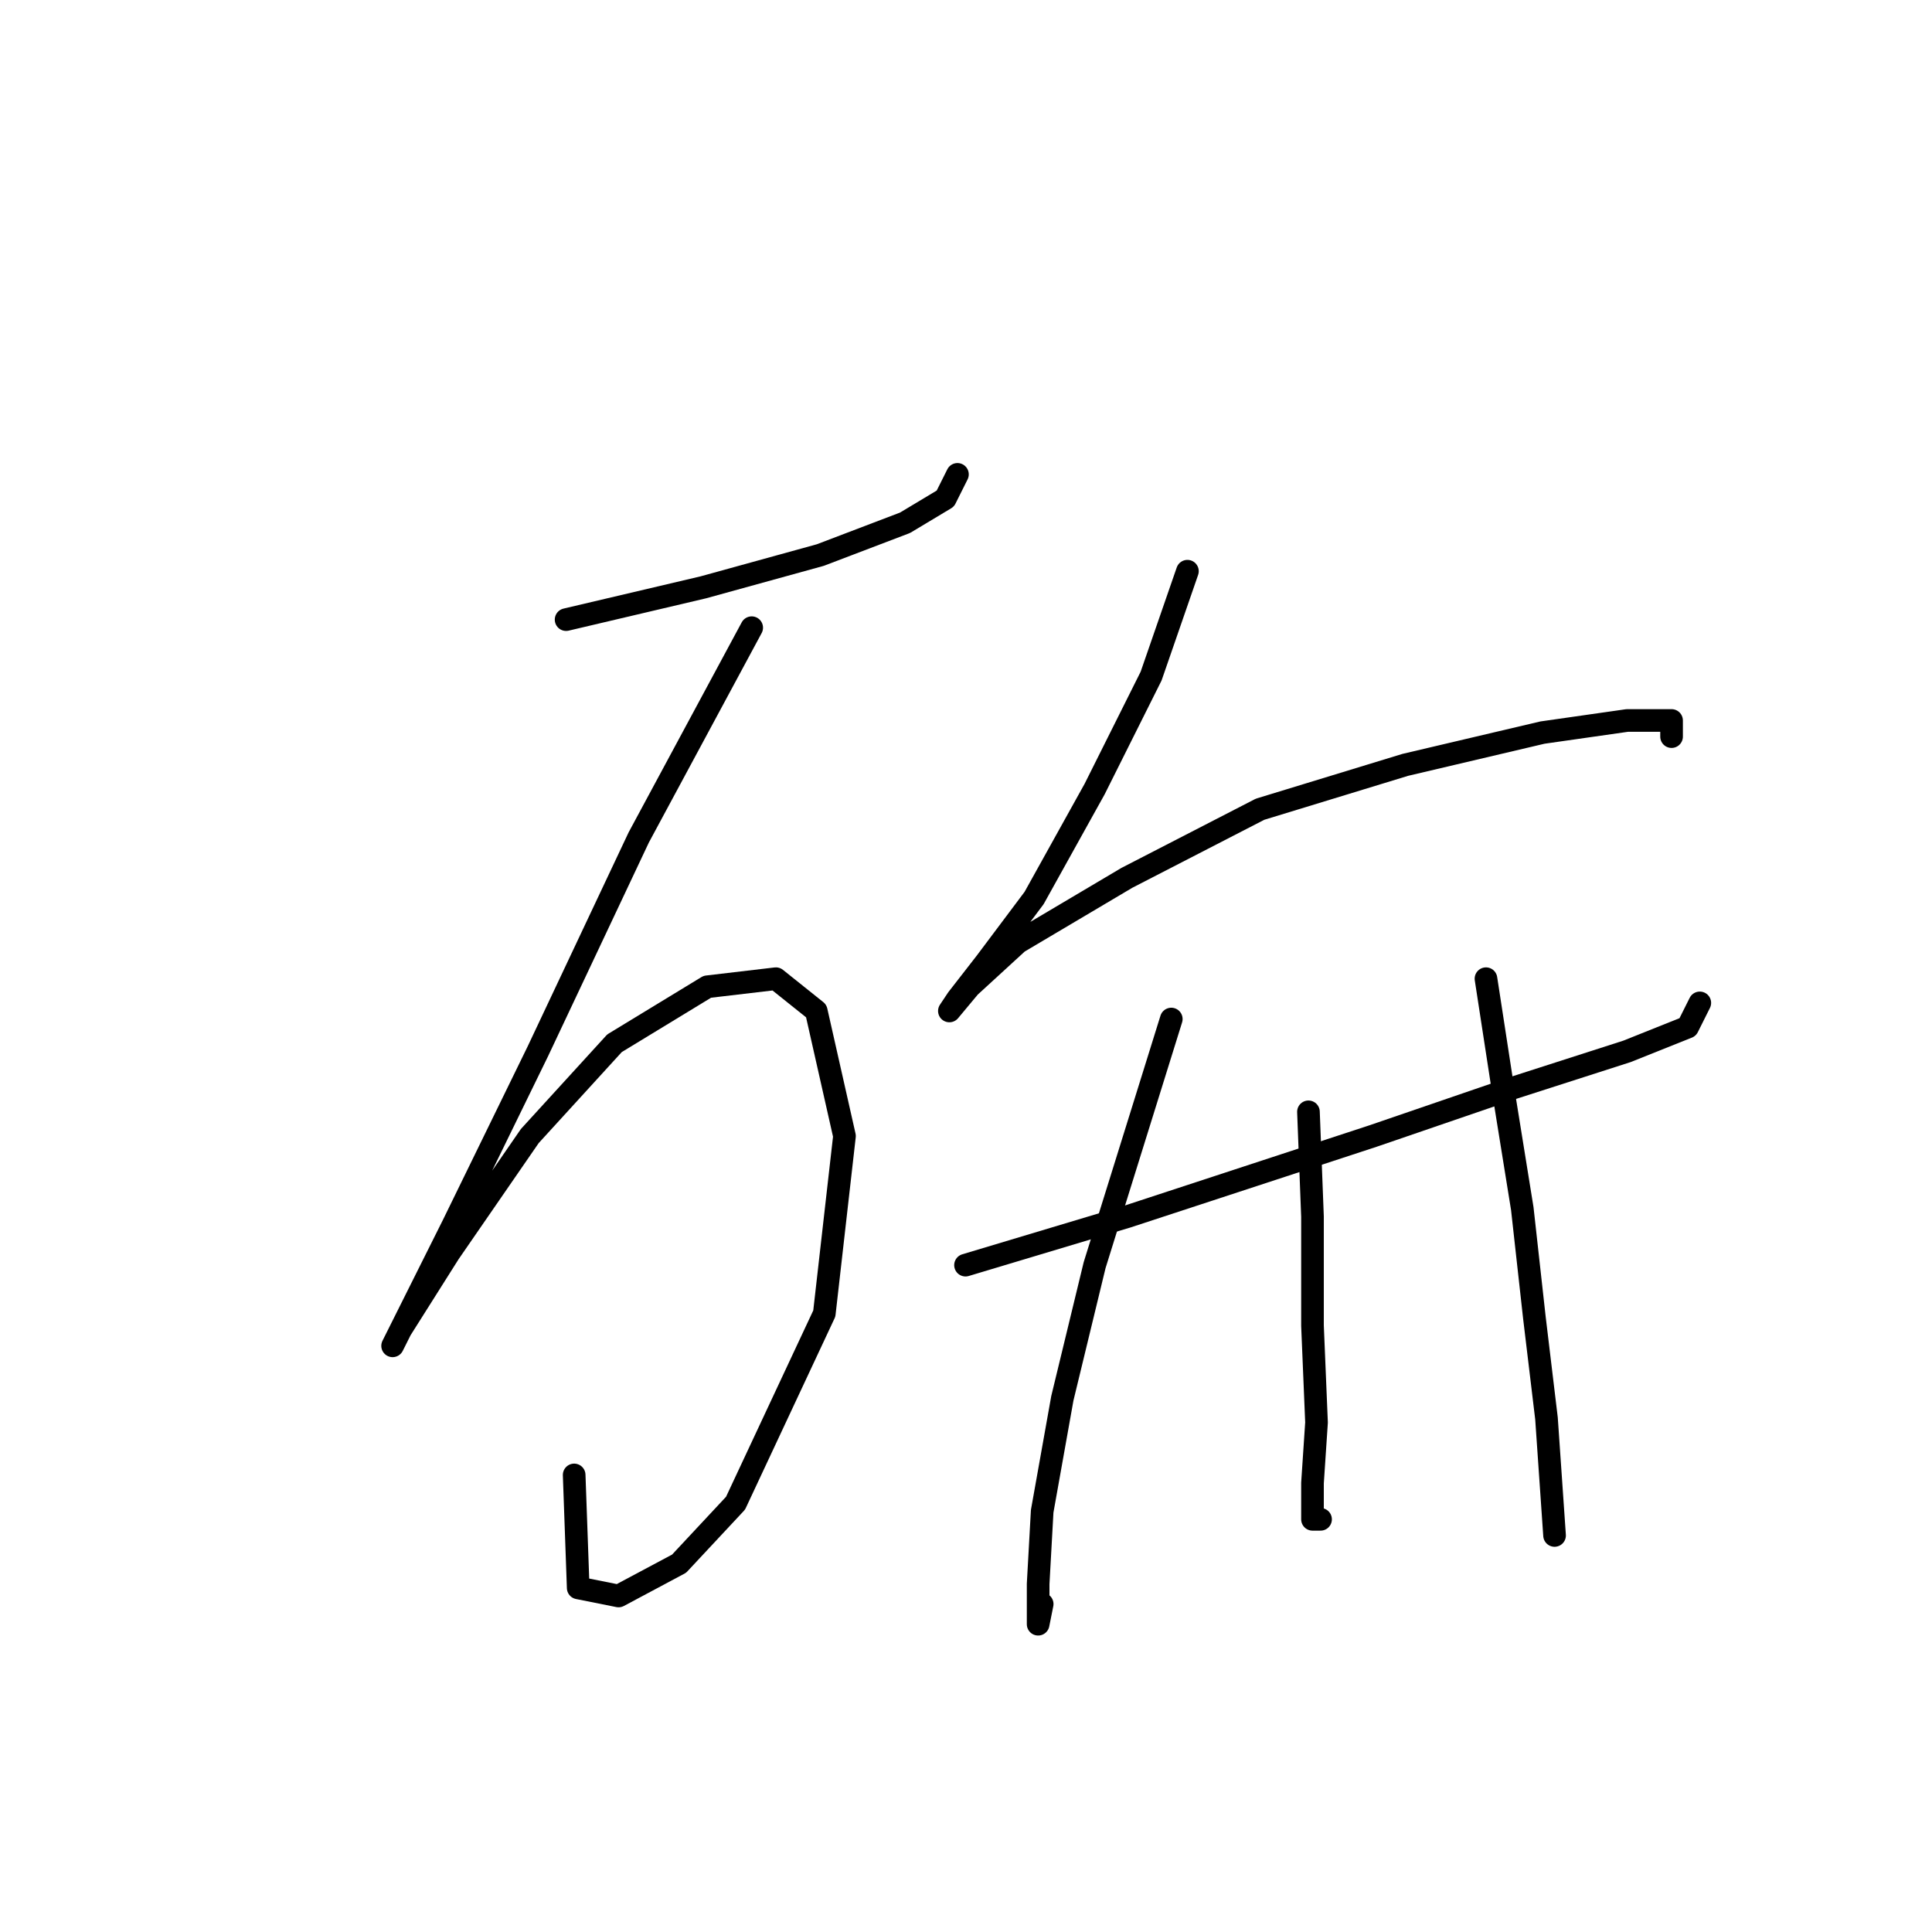 <?xml version="1.0" standalone="no"?>
    <svg width="256" height="256" xmlns="http://www.w3.org/2000/svg" version="1.1">
    <polyline stroke="black" stroke-width="3" stroke-linecap="round" fill="transparent" stroke-linejoin="round" points="75.011 82.103 93.187 77.826 108.691 73.549 119.917 69.272 125.263 66.065 126.867 62.857 126.867 62.857 " />
        <polyline stroke="black" stroke-width="3" stroke-linecap="round" fill="transparent" stroke-linejoin="round" points="99.603 83.172 84.634 110.971 71.269 139.304 60.042 162.292 54.696 172.984 52.023 178.33 53.093 176.192 59.508 166.034 70.2 150.531 81.426 138.235 93.722 130.751 102.81 129.682 108.156 133.958 111.898 150.531 109.225 174.053 97.464 199.179 89.98 207.198 81.961 211.475 76.615 210.406 76.08 195.437 76.08 195.437 " />
        <polyline stroke="black" stroke-width="3" stroke-linecap="round" fill="transparent" stroke-linejoin="round" points="157.339 75.687 152.528 89.587 145.043 104.556 137.024 118.99 130.609 127.543 126.867 132.355 125.798 133.958 128.471 130.751 134.886 124.87 149.32 116.317 166.962 107.229 186.207 101.348 204.384 97.071 215.61 95.467 221.491 95.467 221.491 97.606 221.491 97.606 " />
        <polyline stroke="black" stroke-width="3" stroke-linecap="round" fill="transparent" stroke-linejoin="round" points="127.936 167.638 149.32 161.223 181.931 150.531 200.641 144.116 215.61 139.304 223.629 136.097 225.233 132.889 225.233 132.889 " />
        <polyline stroke="black" stroke-width="3" stroke-linecap="round" fill="transparent" stroke-linejoin="round" points="155.201 135.028 145.043 167.638 140.767 185.28 138.094 200.249 137.559 209.871 137.559 215.217 138.094 212.544 138.094 212.544 " />
        <polyline stroke="black" stroke-width="3" stroke-linecap="round" fill="transparent" stroke-linejoin="round" points="173.377 147.323 173.912 161.223 173.912 175.657 174.446 188.487 173.912 196.506 173.912 201.318 174.981 201.318 174.981 201.318 " />
        <polyline stroke="black" stroke-width="3" stroke-linecap="round" fill="transparent" stroke-linejoin="round" points="196.899 129.682 199.038 143.581 201.711 160.154 203.314 174.588 204.918 187.953 205.987 203.456 205.987 203.456 " />
        </svg>